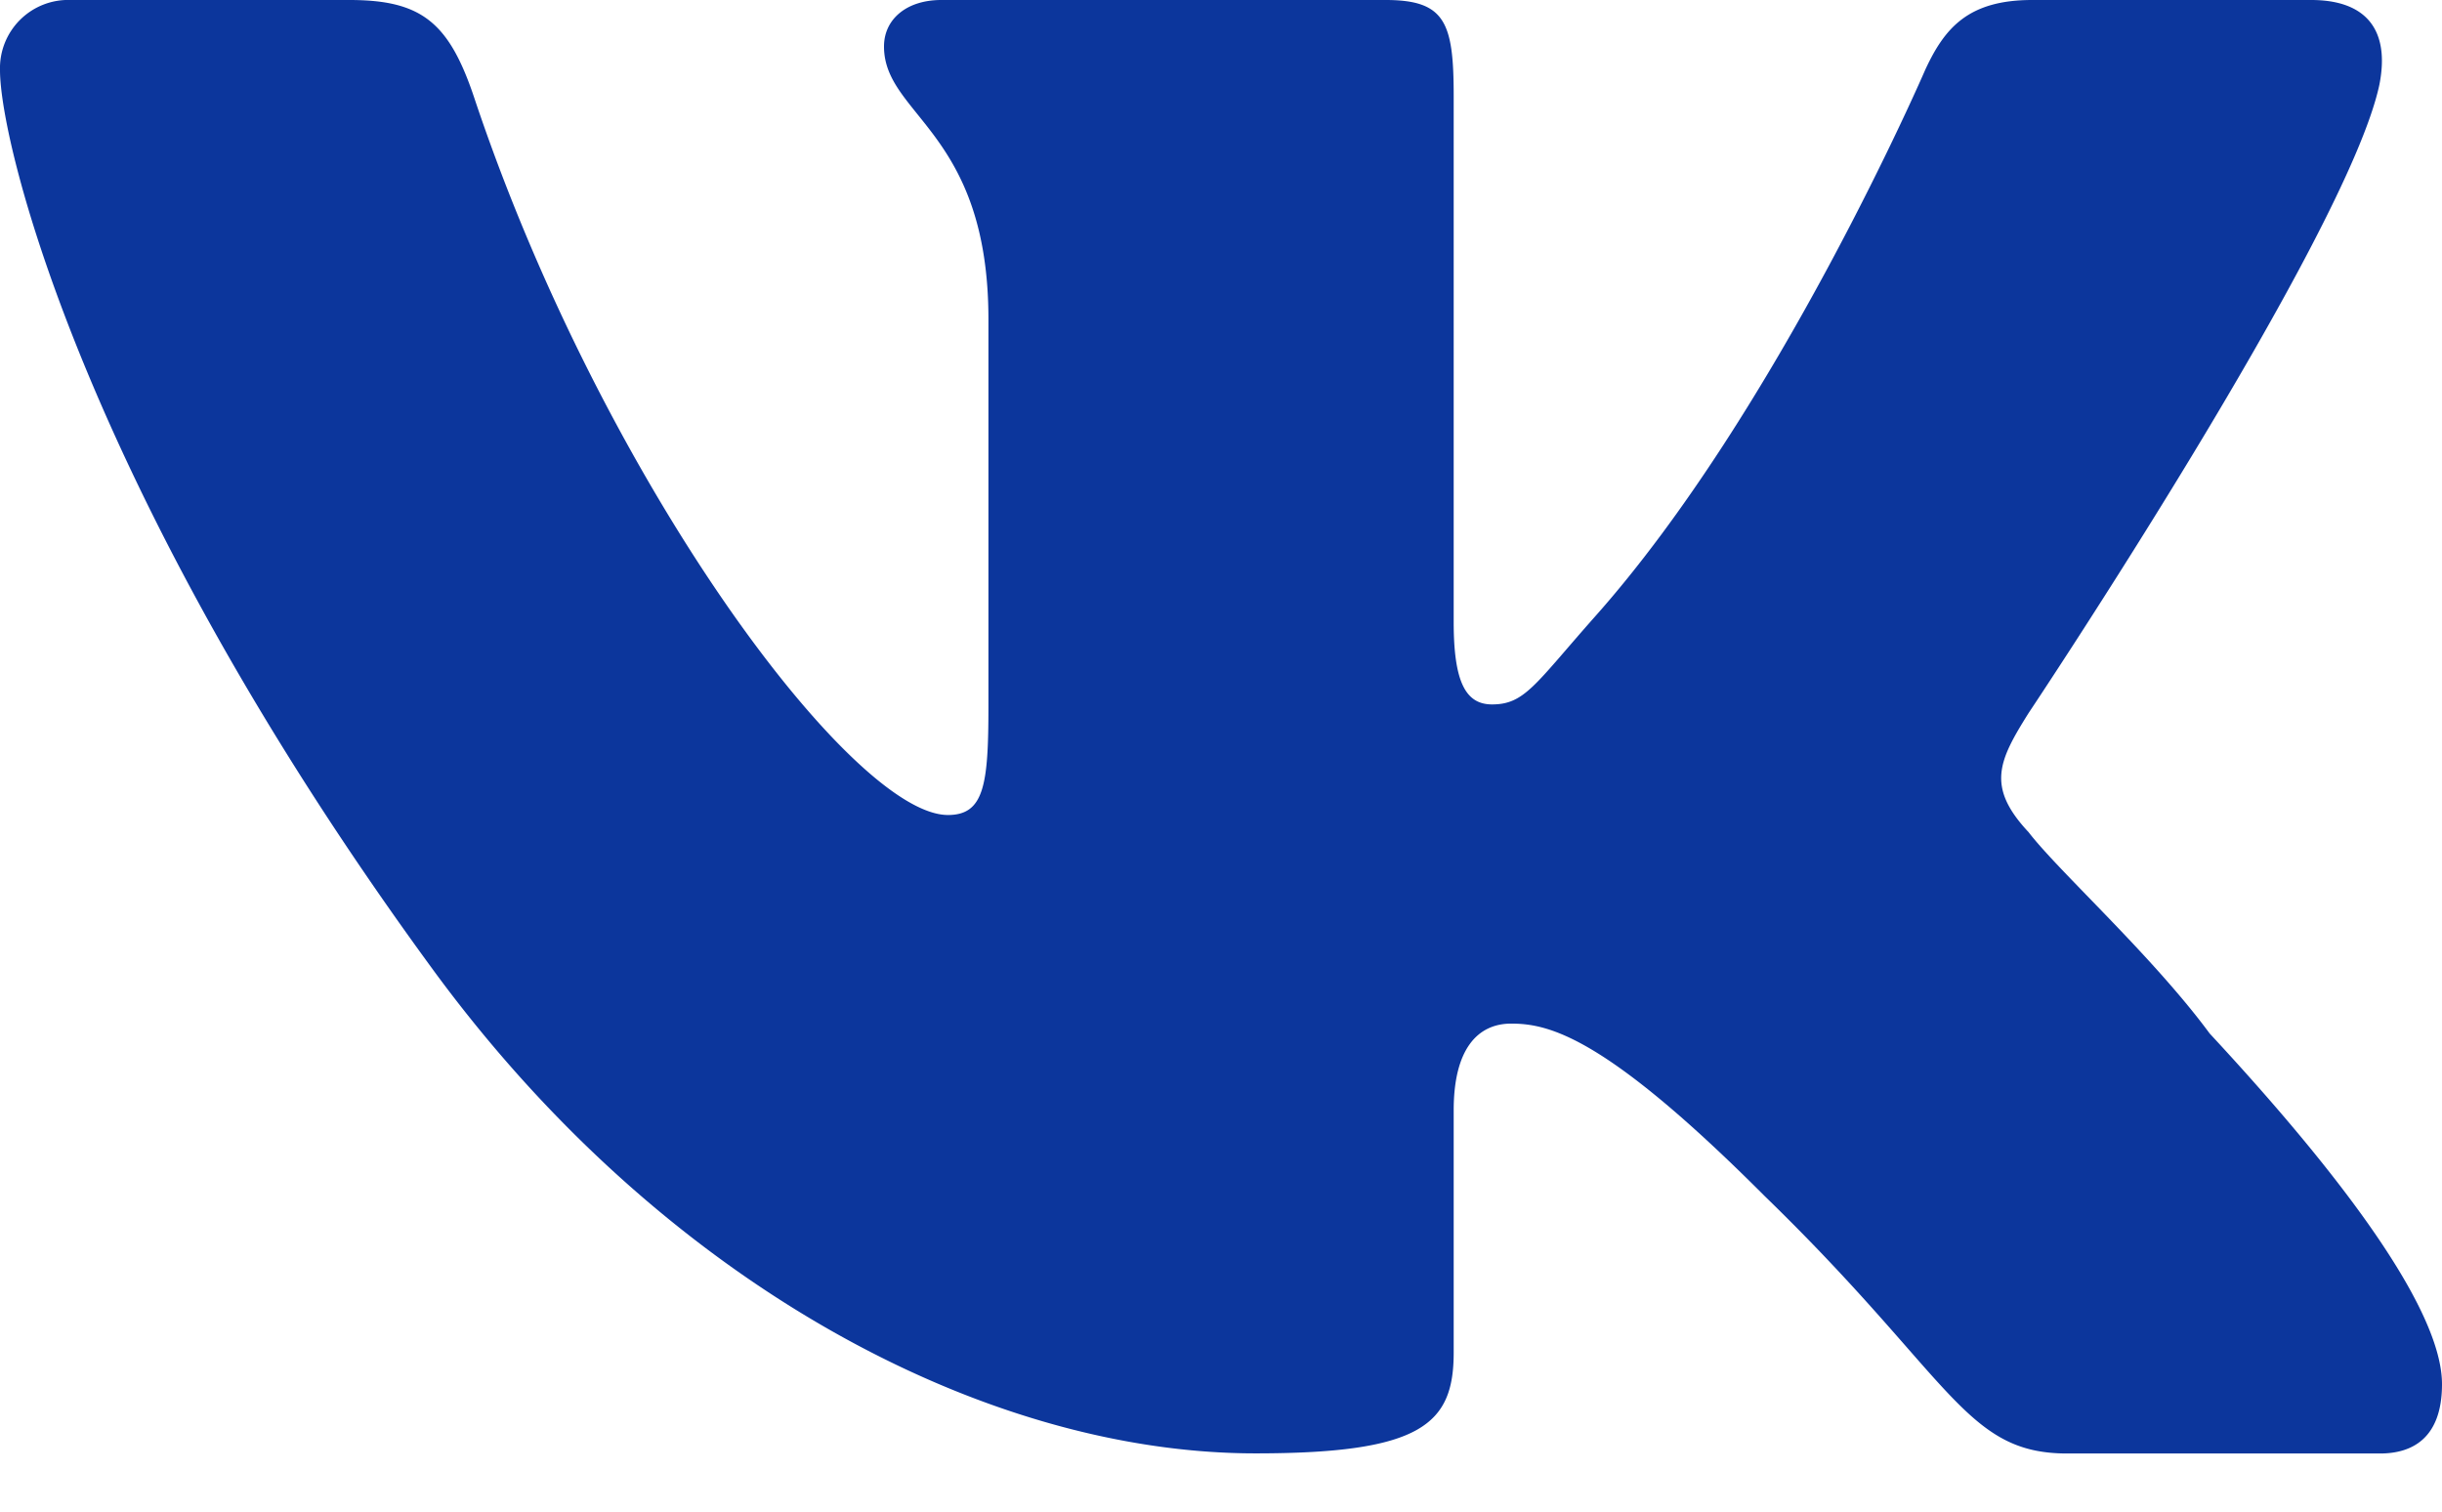 <svg xmlns="http://www.w3.org/2000/svg" width="21" height="13" viewBox="0 0 21 13"><g><g><g/><g><path fill="#0c369c" d="M20.462.726c.091-.465-.11-.726-.587-.726h-2.4c-.55 0-.752.242-.917.596 0 0-1.272 2.947-2.851 4.717-.507.573-.596.745-.876.745-.226 0-.33-.191-.33-.708V.826c0-.633-.072-.826-.586-.826H8.094c-.295 0-.492.163-.492.4 0 .596.898.73.898 2.346v3.332c0 .67-.037.931-.348.931-.825 0-2.966-2.869-4.066-6.145C3.866.194 3.63 0 3.004 0H.61A.587.587 0 0 0 0 .603C0 1.254.751 4.27 3.702 8.31c1.979 2.718 4.75 4.189 7.095 4.189 1.43 0 1.704-.252 1.704-.867V9.548c0-.521.202-.745.495-.745.33 0 .816.118 2.177 1.481 1.612 1.564 1.722 2.216 2.602 2.216h2.693c.275 0 .532-.13.532-.596 0-.614-.788-1.713-1.998-3.016-.494-.67-1.3-1.396-1.557-1.731-.367-.392-.257-.615 0-1.025 0 0 2.742-4.103 3.017-5.406z"/></g></g></g></svg>